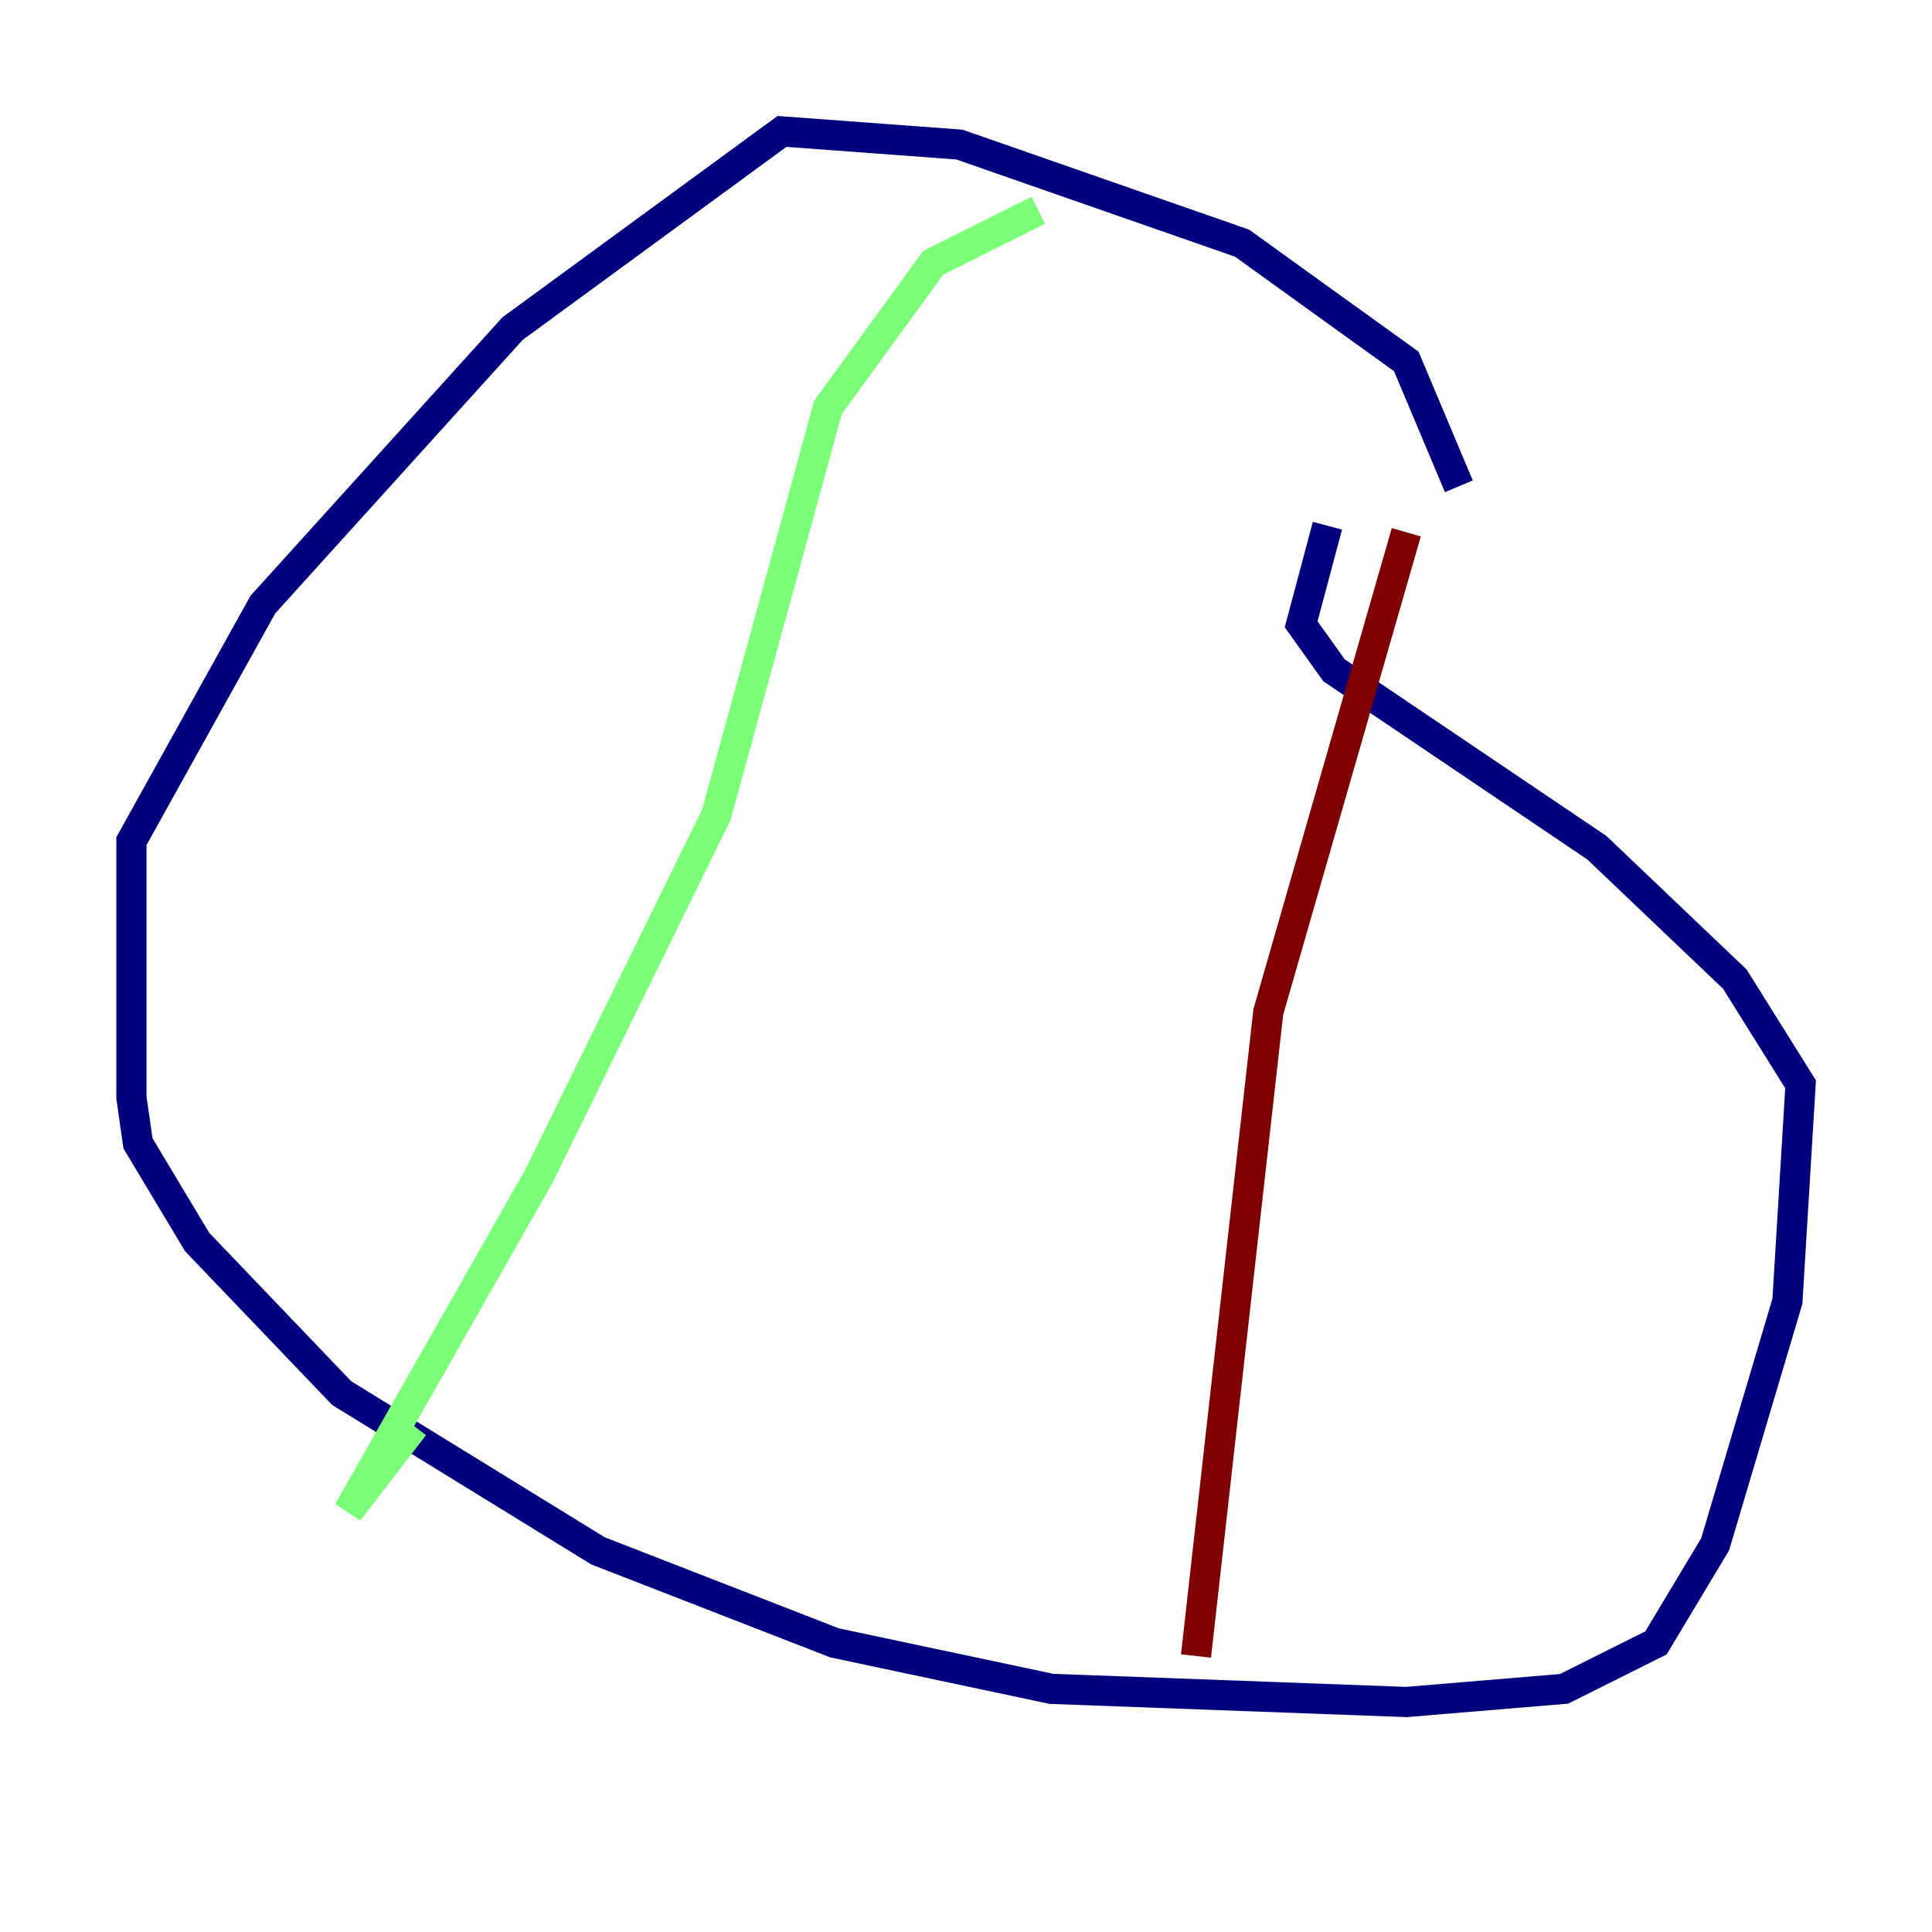 <?xml version="1.0" encoding="utf-8" ?>
<svg baseProfile="tiny" height="128" version="1.2" viewBox="0,0,128,128" width="128" xmlns="http://www.w3.org/2000/svg" xmlns:ev="http://www.w3.org/2001/xml-events" xmlns:xlink="http://www.w3.org/1999/xlink"><defs /><polyline fill="none" points="96.653,32.218 93.17,23.946 82.286,16.109 63.565,9.578 51.809,8.707 33.959,21.769 17.415,40.054 8.707,55.728 8.707,72.707 9.143,75.755 13.061,82.286 22.64,92.299 39.619,102.748 55.292,108.844 69.66,111.891 93.17,112.762 103.619,111.891 109.714,108.844 113.633,102.313 118.422,86.204 119.293,71.837 114.939,64.871 105.796,56.163 88.381,44.408 86.204,41.361 87.946,34.83" stroke="#00007f" stroke-width="2" /><polyline fill="none" points="68.789,13.932 61.823,17.415 54.857,26.993 47.456,53.986 35.701,77.932 23.075,100.136 27.429,94.476" stroke="#7cff79" stroke-width="2" /><polyline fill="none" points="93.17,35.265 84.027,67.048 79.238,109.714" stroke="#7f0000" stroke-width="2" /></svg>
